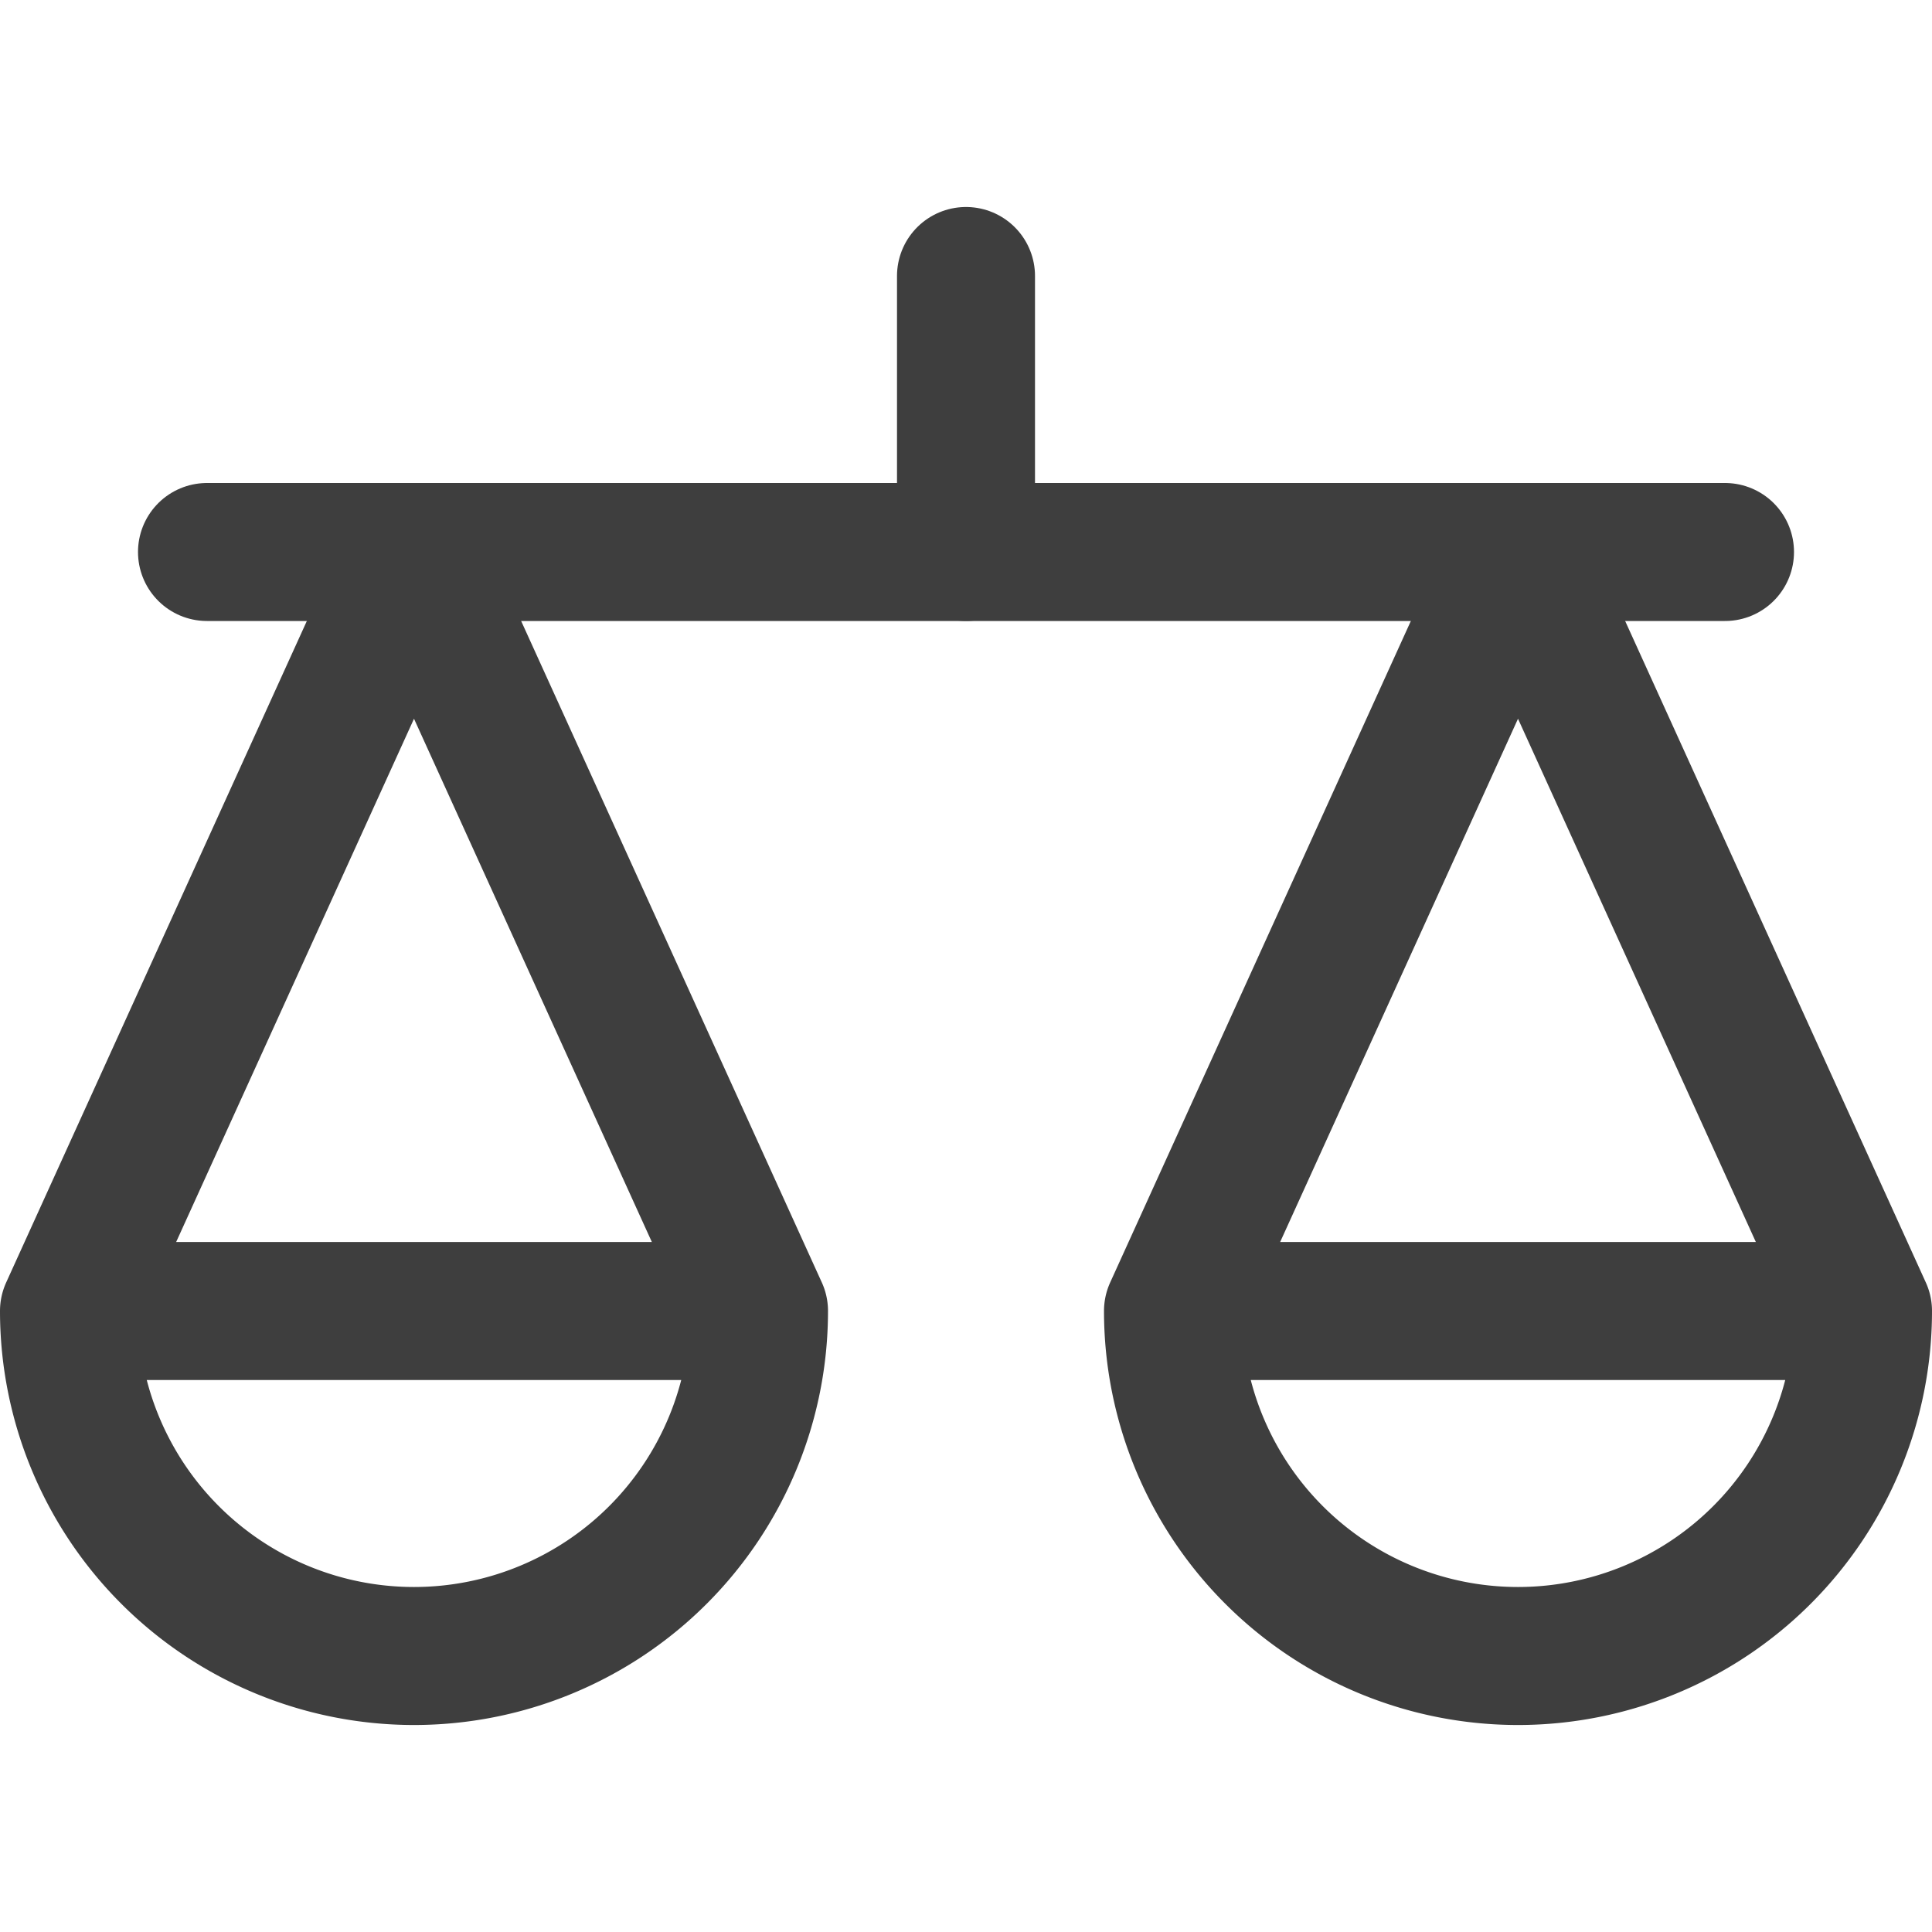 <svg xmlns="http://www.w3.org/2000/svg" fill="none" viewBox="0 0 14 14"><g id="justice-scale-1--office-work-scale-justice-company-arbitration-balance-court"><path id="Vector" stroke="#3e3e3e" stroke-linecap="round" stroke-linejoin="round" d="M5.5 9.5 3 4 .5 9.5m5 0a2.5 2.5 0 0 1-5 0m5 0h-5"></path><path id="Vector_2" stroke="#3e3e3e" stroke-linecap="round" stroke-linejoin="round" d="M13.5 9.5 11 4 8.5 9.5m5 0a2.5 2.5 0 0 1-5 0m5 0h-5"></path><path id="Vector_3" stroke="#3e3e3e" stroke-linecap="round" stroke-linejoin="round" d="M1.5 4h11"></path><path id="Vector_4" stroke="#3e3e3e" stroke-linecap="round" stroke-linejoin="round" d="M7 4V2"></path></g></svg>